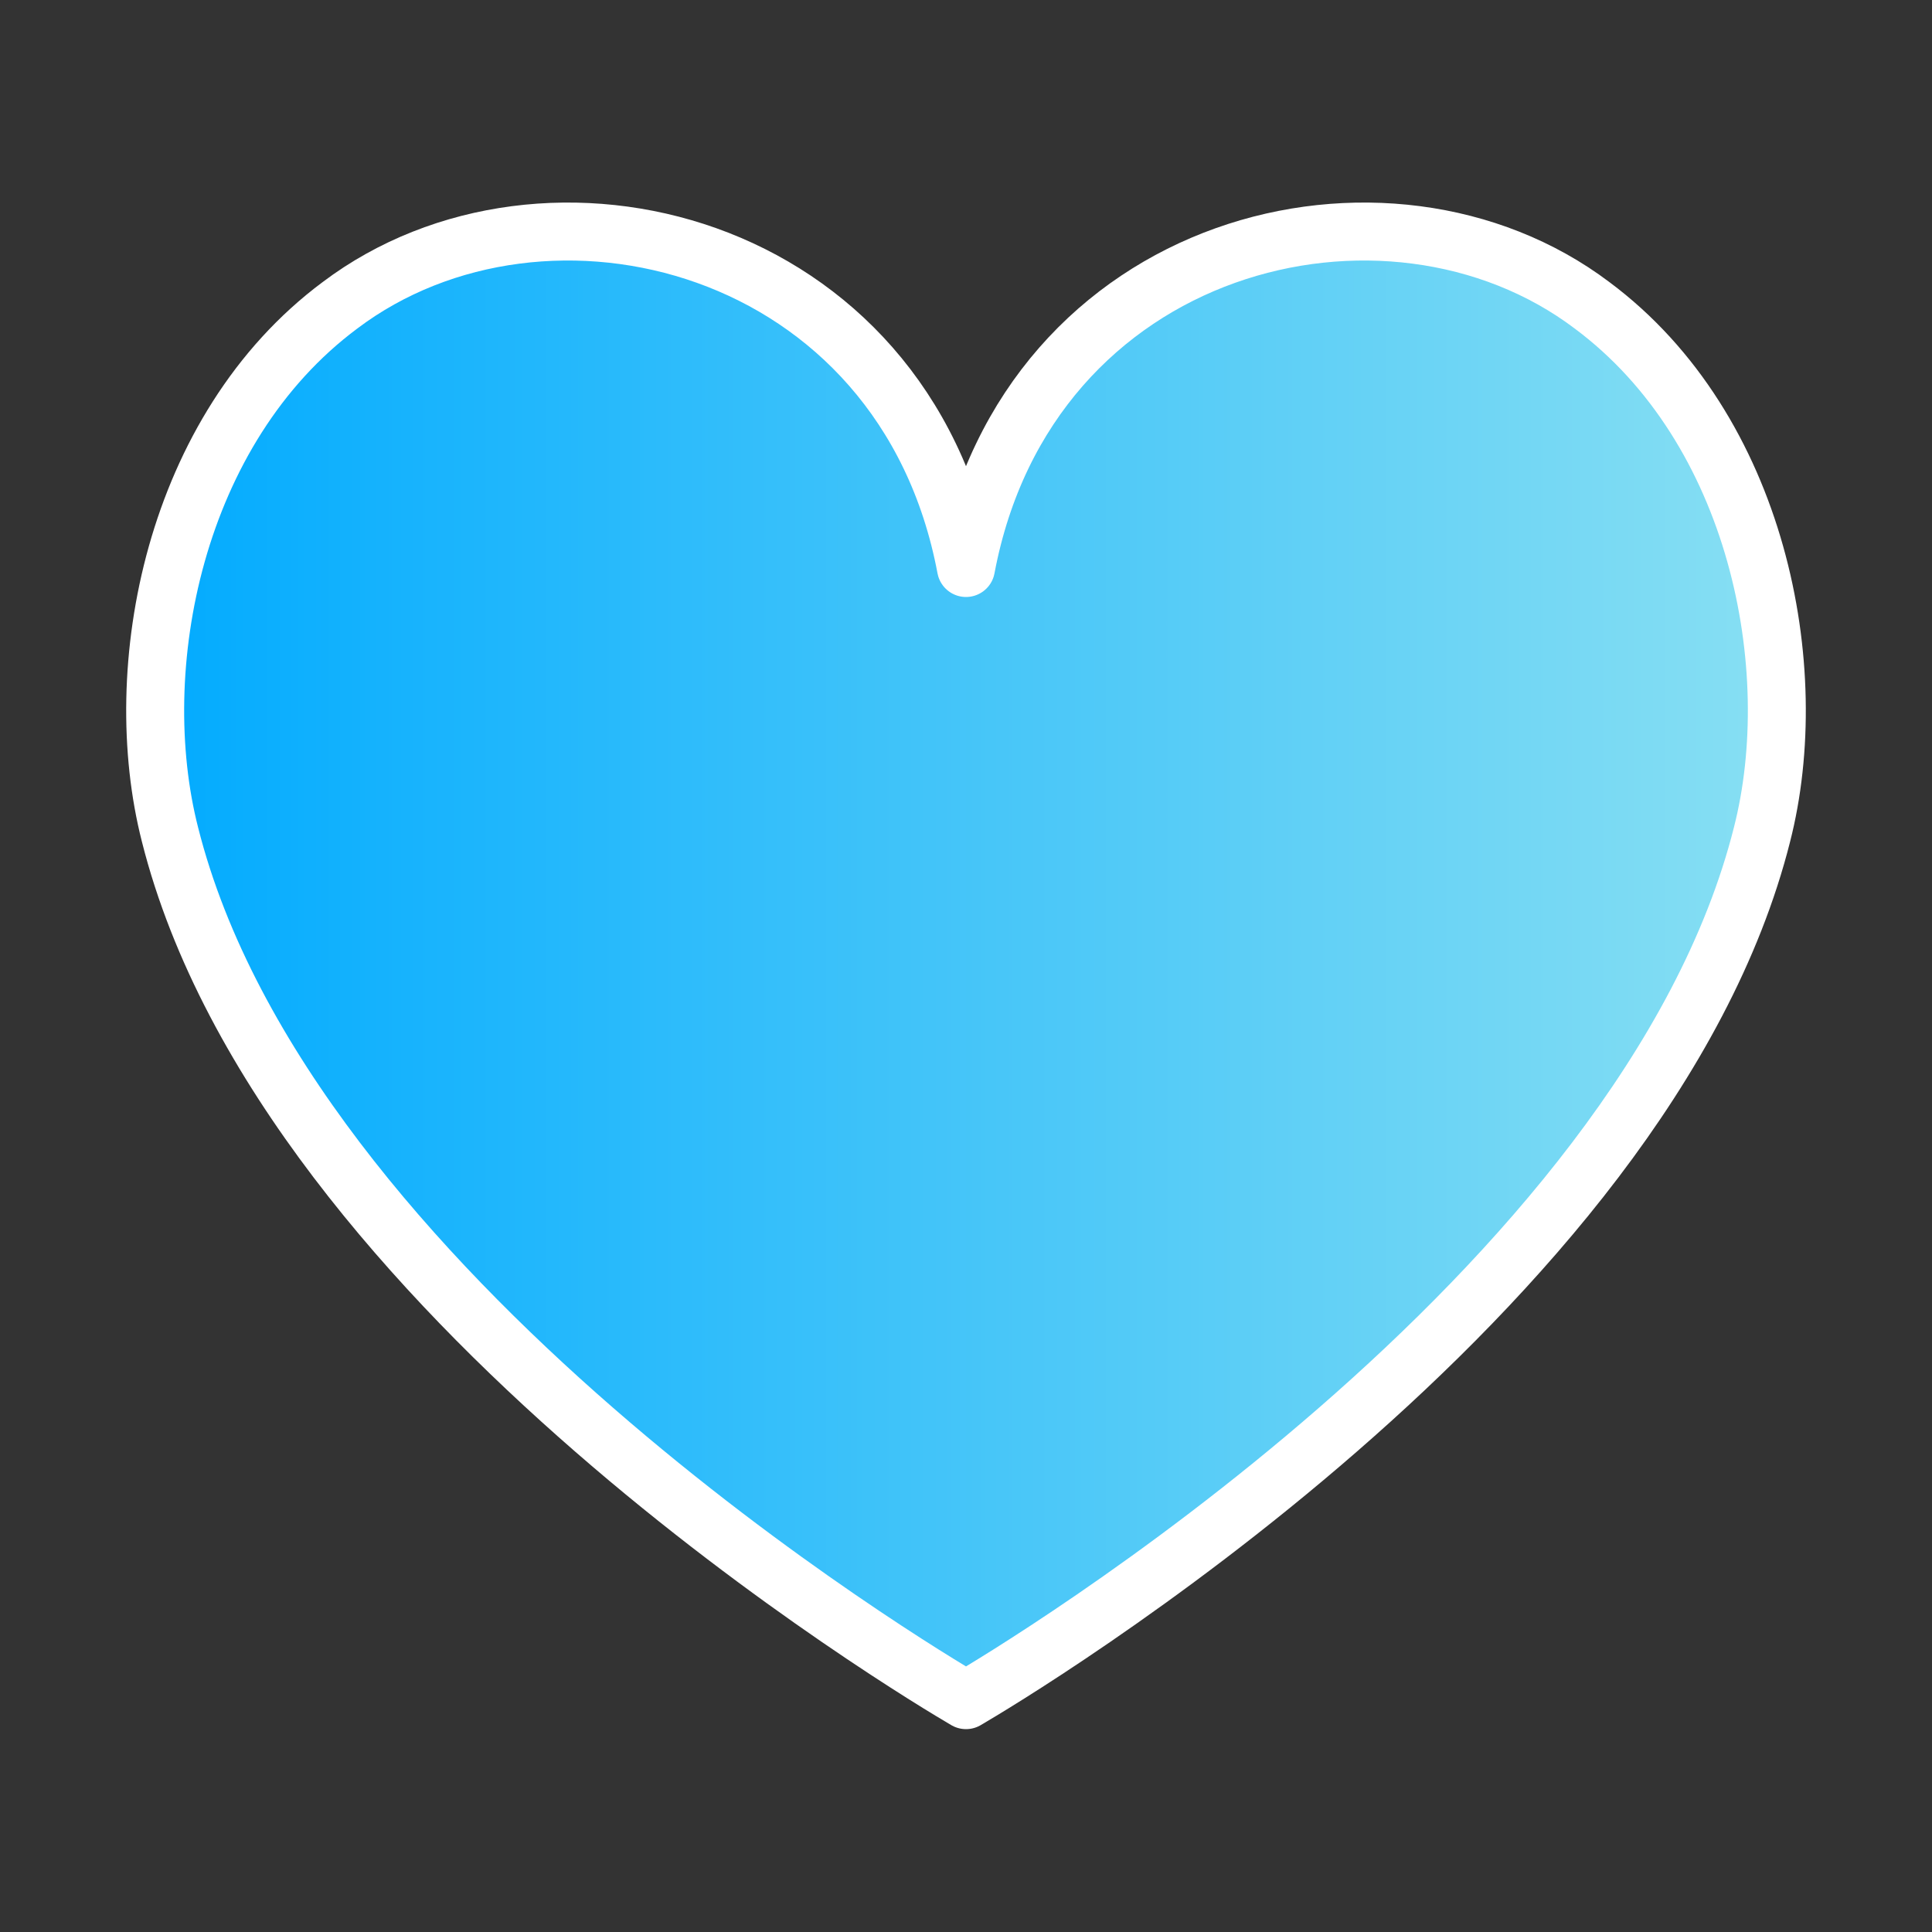 <?xml version="1.0" ?><svg clip-rule="evenodd" fill-rule="evenodd" image-rendering="optimizeQuality" shape-rendering="geometricPrecision" text-rendering="geometricPrecision" viewBox="0 0 500 500" xmlns="http://www.w3.org/2000/svg"><rect x="0" y="0" width="500" height="500" fill="#333333" stroke="none"/><defs><style type="text/css"><![CDATA[
    .str0 {stroke:#fff;stroke-width:15;stroke-linejoin:round}
    .fil0 {fill:url(#id0)}
   ]]></style><linearGradient gradientUnits="userSpaceOnUse" id="id0" x1="467.027" x2="32.99" y1="239.68" y2="239.68"><stop offset="0" stop-color="#8ae0f2"/><stop offset="1" stop-color="#0af"/></linearGradient></defs><path class="fil0 str0" d="M412 79c-53-40-146-17-162 68-16-85-109-108-162-68-43 32-55 94-44 137 30 119 194 217 206 224 12-7 176-105 206-224 11-43-1-105-44-137z" id="Layer_x0020_1"/></svg>